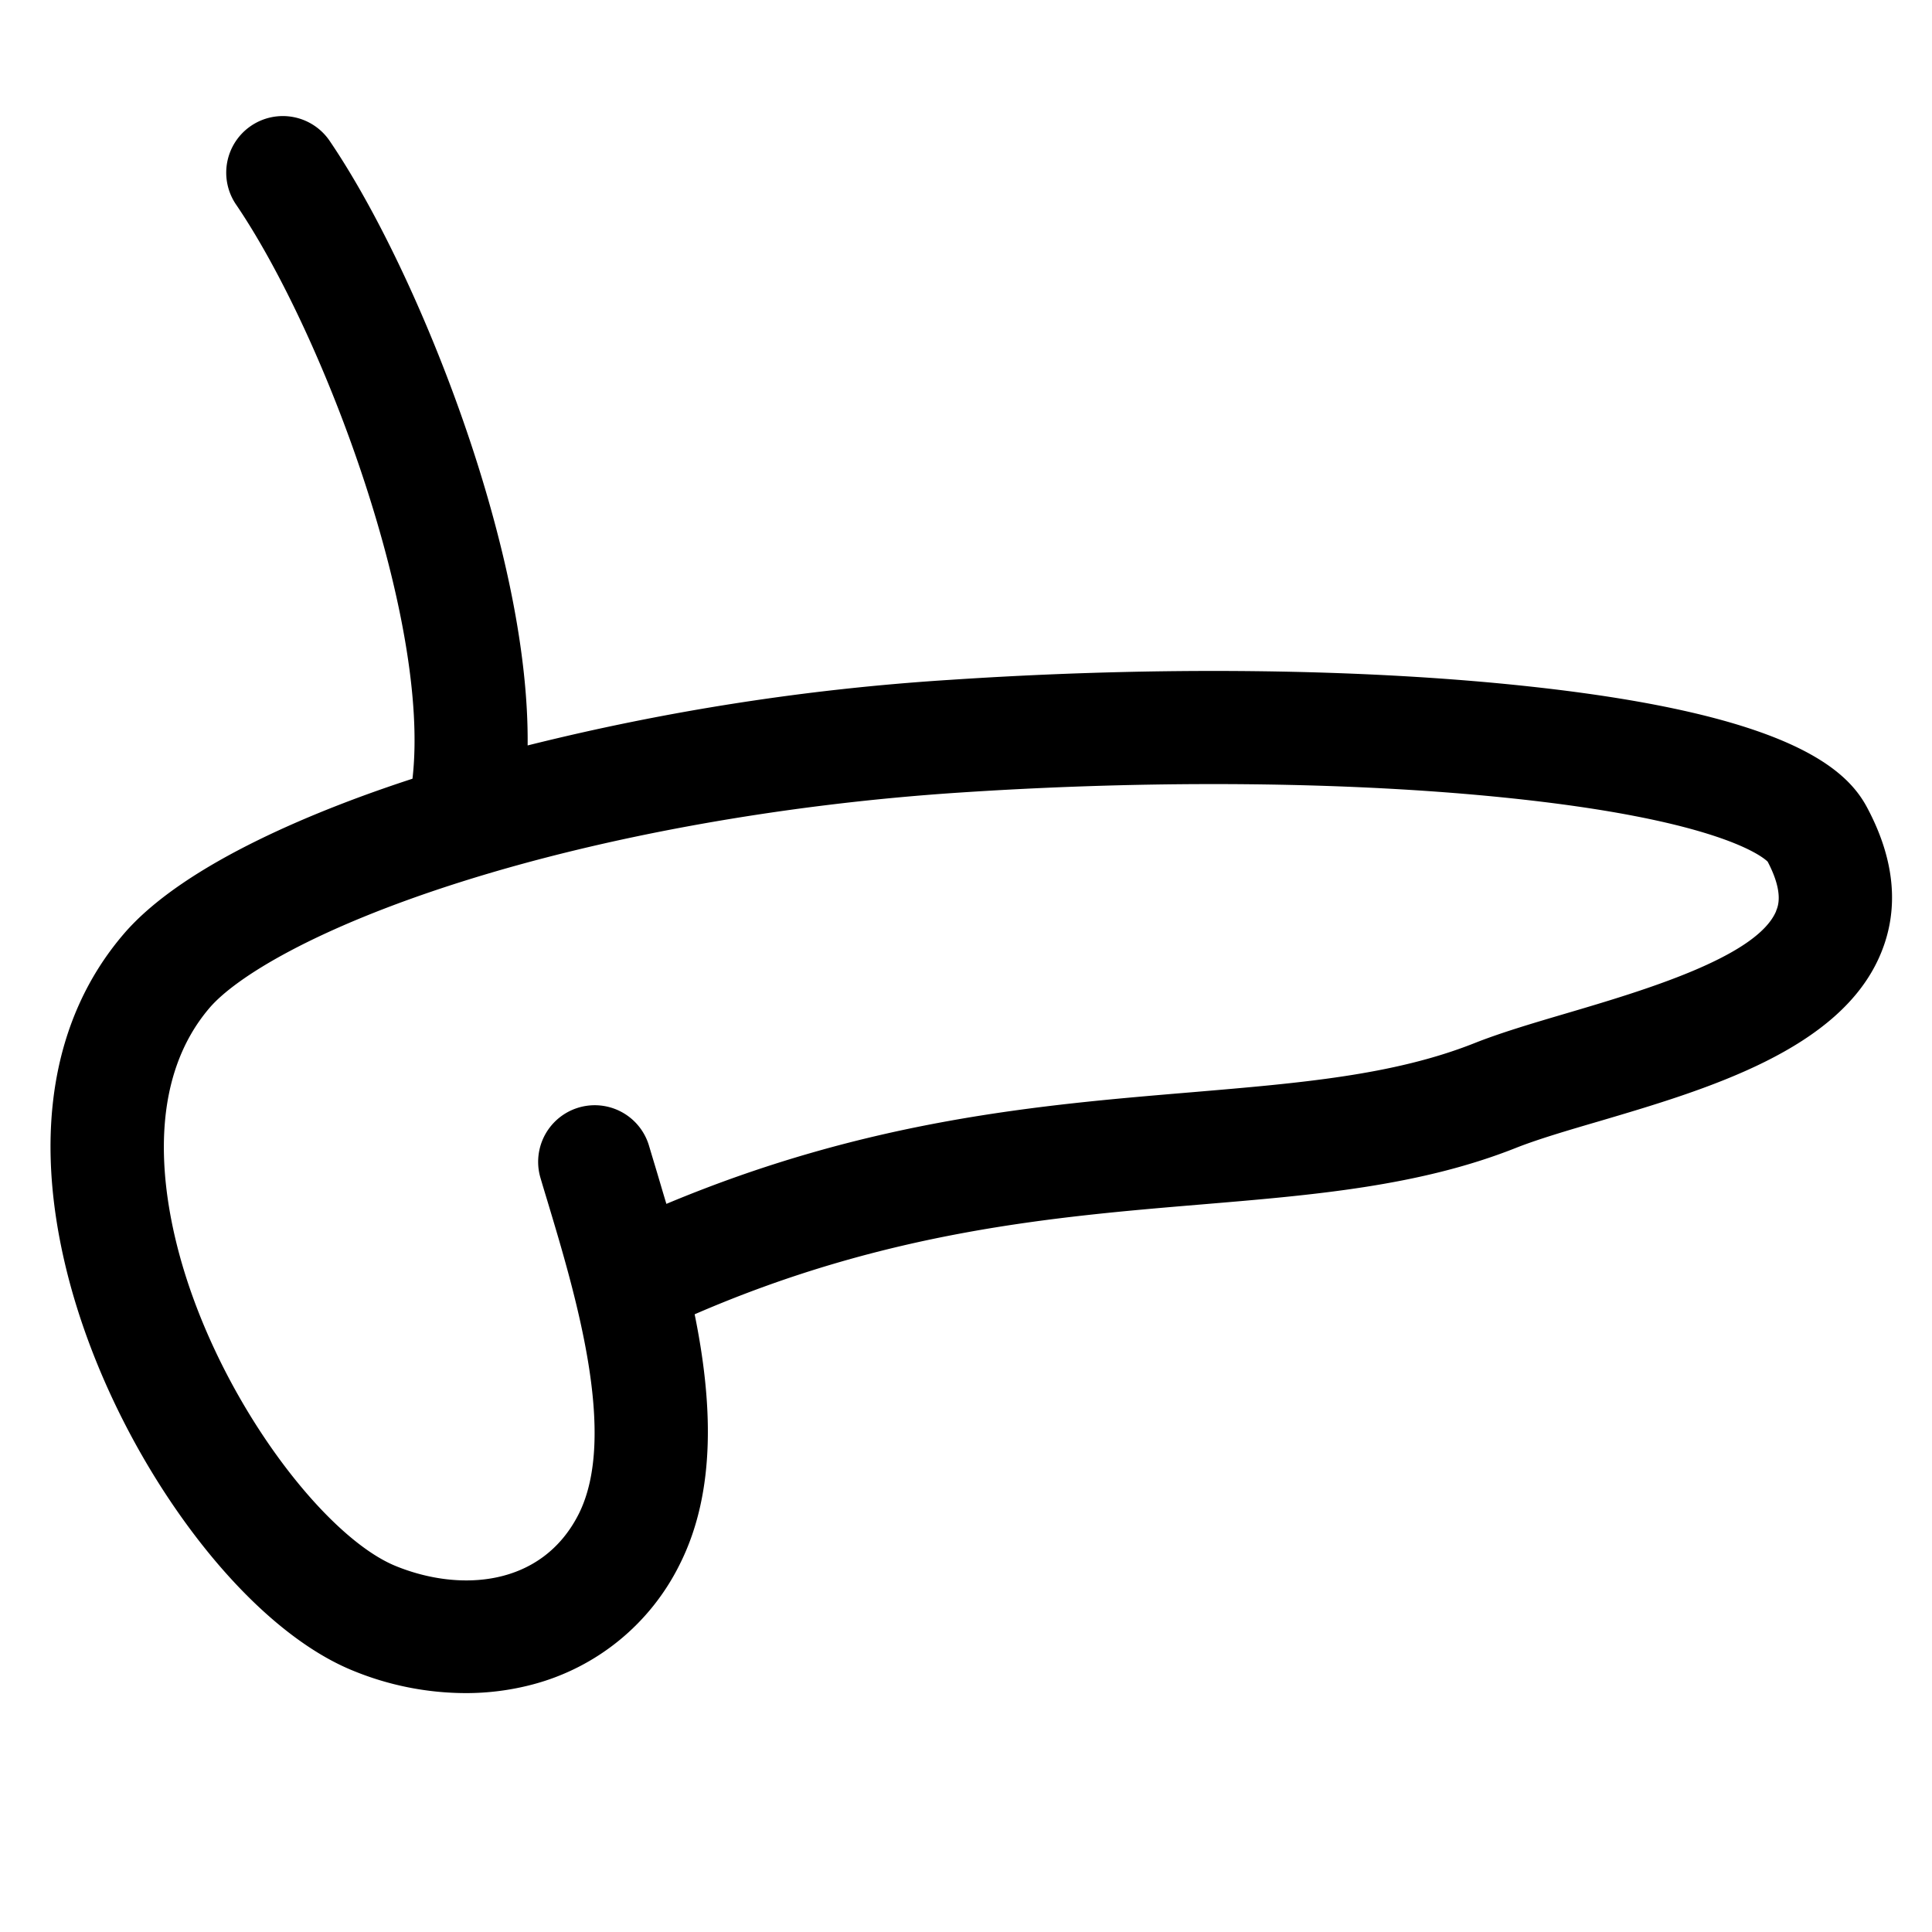 <svg xmlns="http://www.w3.org/2000/svg" viewBox="0 0 512 512">
  <title>circus-db-icons</title>
  <path d="M494.8,214c-5.42-10.18-20.56-24.57-89.28-32.06-44.21-4.82-98.83-5.44-153.8-1.77a623.94,623.94,0,0,0-111.89,17.38c0.25-25.22-6.5-53-13.17-74.23C116.51,91.06,101.5,58.21,87.5,37.54A15,15,0,1,0,62.67,54.37c23.53,34.74,51.47,110.33,46.64,152C86.22,213.88,49,228.4,32.62,247.71,14,269.59,8.78,300.14,17.49,336.05c5.42,22.35,16.2,45.66,30.33,65.64,14.34,20.27,30.54,34.84,45.6,41a79,79,0,0,0,29.93,6,68.9,68.9,0,0,0,17.92-2.32,60.76,60.76,0,0,0,38.82-31.71c9.9-19.58,8.64-43.54,4-66.36,51.06-22.15,95.27-25.84,134.43-29.12,29.66-2.48,57.67-4.82,83.28-15,5.68-2.25,13.54-4.57,21.86-7,28.53-8.42,64-18.91,74.67-44.24C503.4,241,502.2,227.86,494.8,214Zm-24.1,27.44c-5.12,12.2-35.44,21.15-55.51,27.08-9,2.65-17.48,5.16-24.43,7.92-21.48,8.52-46.16,10.58-74.72,13-40.4,3.38-85.87,7.18-139.44,29.6-1-3.28-1.92-6.48-2.85-9.56q-0.94-3.11-1.8-6a15,15,0,0,0-28.76,8.53q0.88,3,1.84,6.14c7.48,24.86,18.78,62.42,8.3,83.15C143.58,420.48,121.95,422,104.84,415c-19.57-8-48.62-46.53-58.19-86-4.43-18.26-6.5-43.82,8.82-61.83,6.94-8.16,28.1-21.23,66.66-33.44,38.36-12.14,85.09-20.54,131.59-23.65,22.9-1.53,45.78-2.29,67.81-2.29,27.53,0,53.74,1.19,77,3.56,57.67,5.87,68.91,16,69.92,17C472.74,236.51,471.2,240.18,470.69,241.39Z"/>
</svg>
